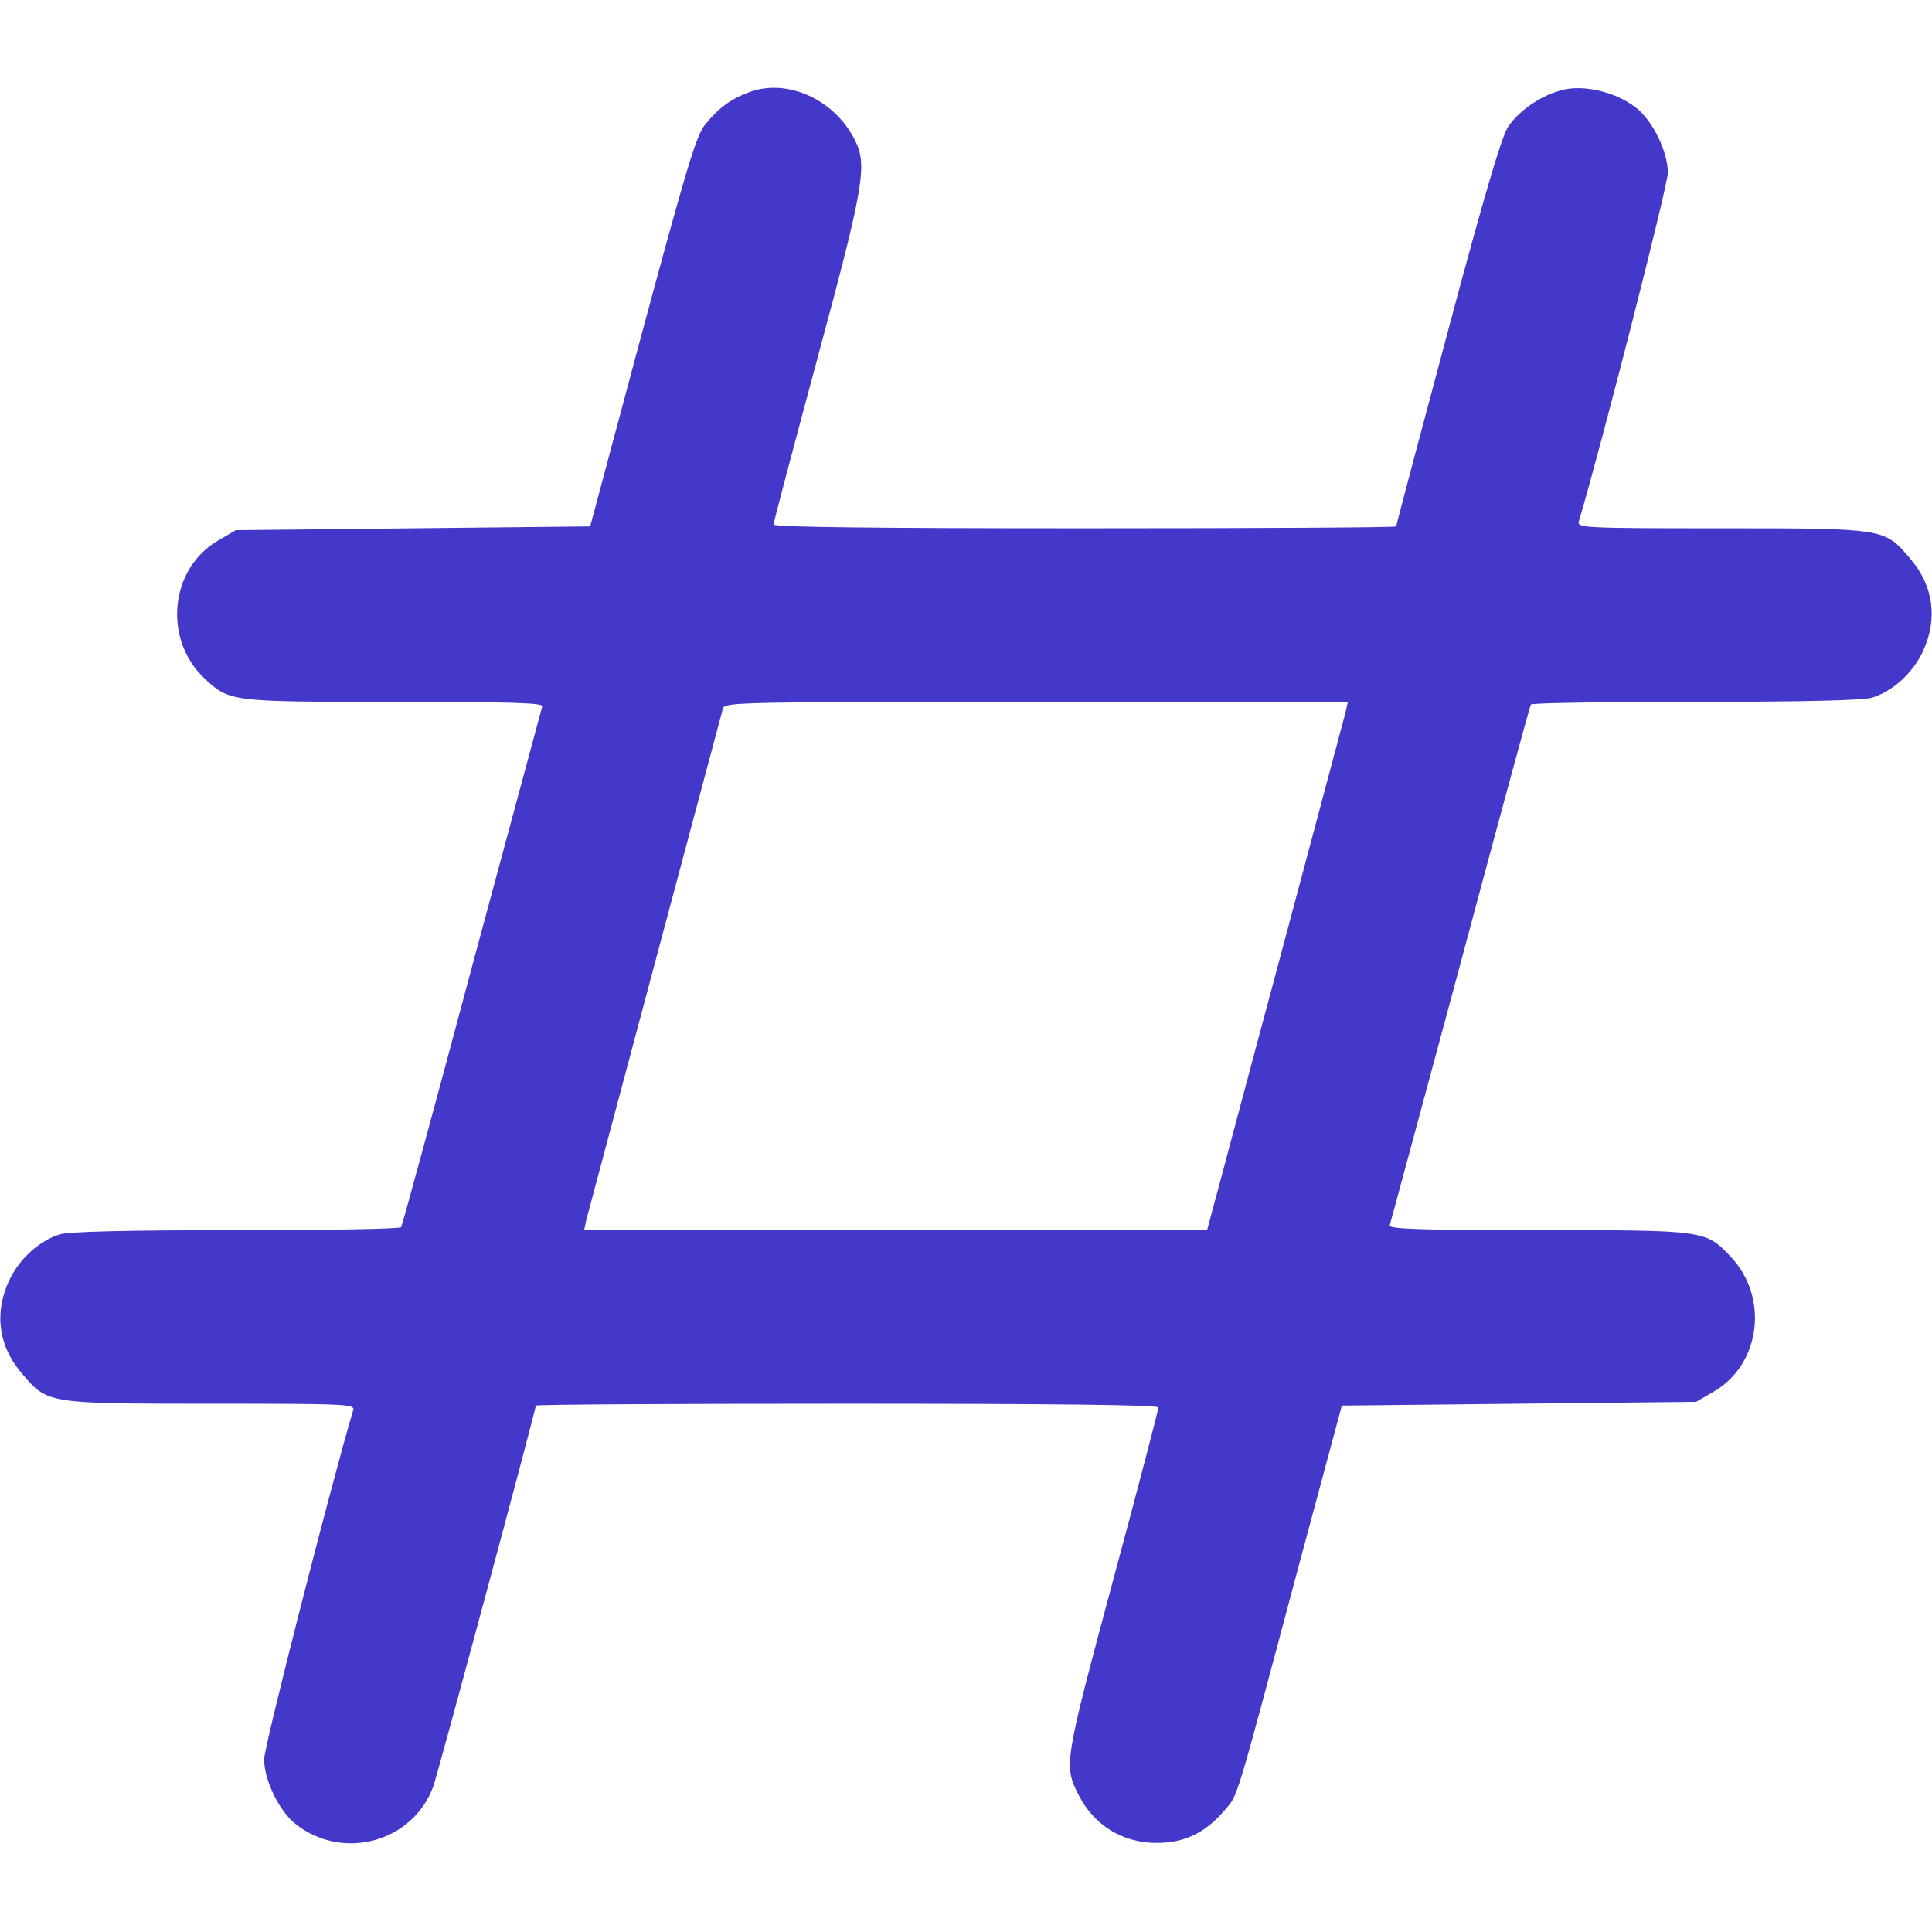 <?xml version="1.0" standalone="no"?>
<!DOCTYPE svg PUBLIC "-//W3C//DTD SVG 20010904//EN"
 "http://www.w3.org/TR/2001/REC-SVG-20010904/DTD/svg10.dtd">
<svg version="1.0" xmlns="http://www.w3.org/2000/svg"
 width="512pt" height="512pt" viewBox="0 0 512 512"
 preserveAspectRatio="xMidYMid meet">

<g transform="translate(0,512) scale(0.1,-0.1)"
fill="#4338CA" stroke="none">
<path d="M1986 4876 c-49 -18 -82 -42 -118 -87 -23 -28 -50 -119 -166 -549
l-138 -515 -469 -5 -470 -5 -48 -28 c-127 -75 -145 -260 -36 -364 67 -63 68
-63 505 -63 313 0 395 -3 391 -12 -2 -7 -86 -319 -187 -693 -100 -374 -184
-683 -187 -687 -2 -5 -198 -8 -435 -8 -294 0 -443 -4 -469 -11 -55 -17 -108
-65 -135 -123 -40 -86 -28 -175 35 -247 67 -79 66 -79 499 -79 360 0 383 -1
378 -17 -61 -206 -236 -892 -236 -925 0 -57 41 -140 86 -174 125 -96 308 -45
362 101 11 29 272 999 272 1010 0 3 371 5 825 5 539 0 825 -3 825 -10 0 -5
-54 -213 -121 -461 -130 -484 -130 -488 -90 -567 41 -80 117 -126 206 -126 73
0 128 26 178 84 39 46 25 -1 200 655 l113 420 469 5 470 5 48 28 c123 72 145
249 44 356 -67 71 -66 71 -511 71 -314 0 -397 3 -393 13 2 6 86 318 187 692
100 374 184 683 187 688 2 4 198 7 435 7 294 0 443 4 469 11 55 17 108 65 135
123 40 86 28 175 -35 247 -67 79 -66 79 -499 79 -360 0 -383 1 -378 18 61 205
236 891 236 924 0 57 -41 140 -86 174 -47 36 -119 56 -176 49 -59 -8 -130 -53
-162 -102 -17 -26 -66 -193 -160 -545 -75 -280 -136 -510 -136 -513 0 -3 -371
-5 -825 -5 -548 0 -825 3 -825 10 0 6 53 205 117 443 124 459 132 510 98 577
-54 107 -179 163 -279 126z m1580 -1643 c-4 -16 -84 -314 -177 -663 -94 -349
-174 -652 -180 -672 l-10 -38 -825 0 -826 0 6 28 c8 30 354 1326 362 1355 5
16 53 17 831 17 l825 0 -6 -27z"/>
</g>
</svg>
